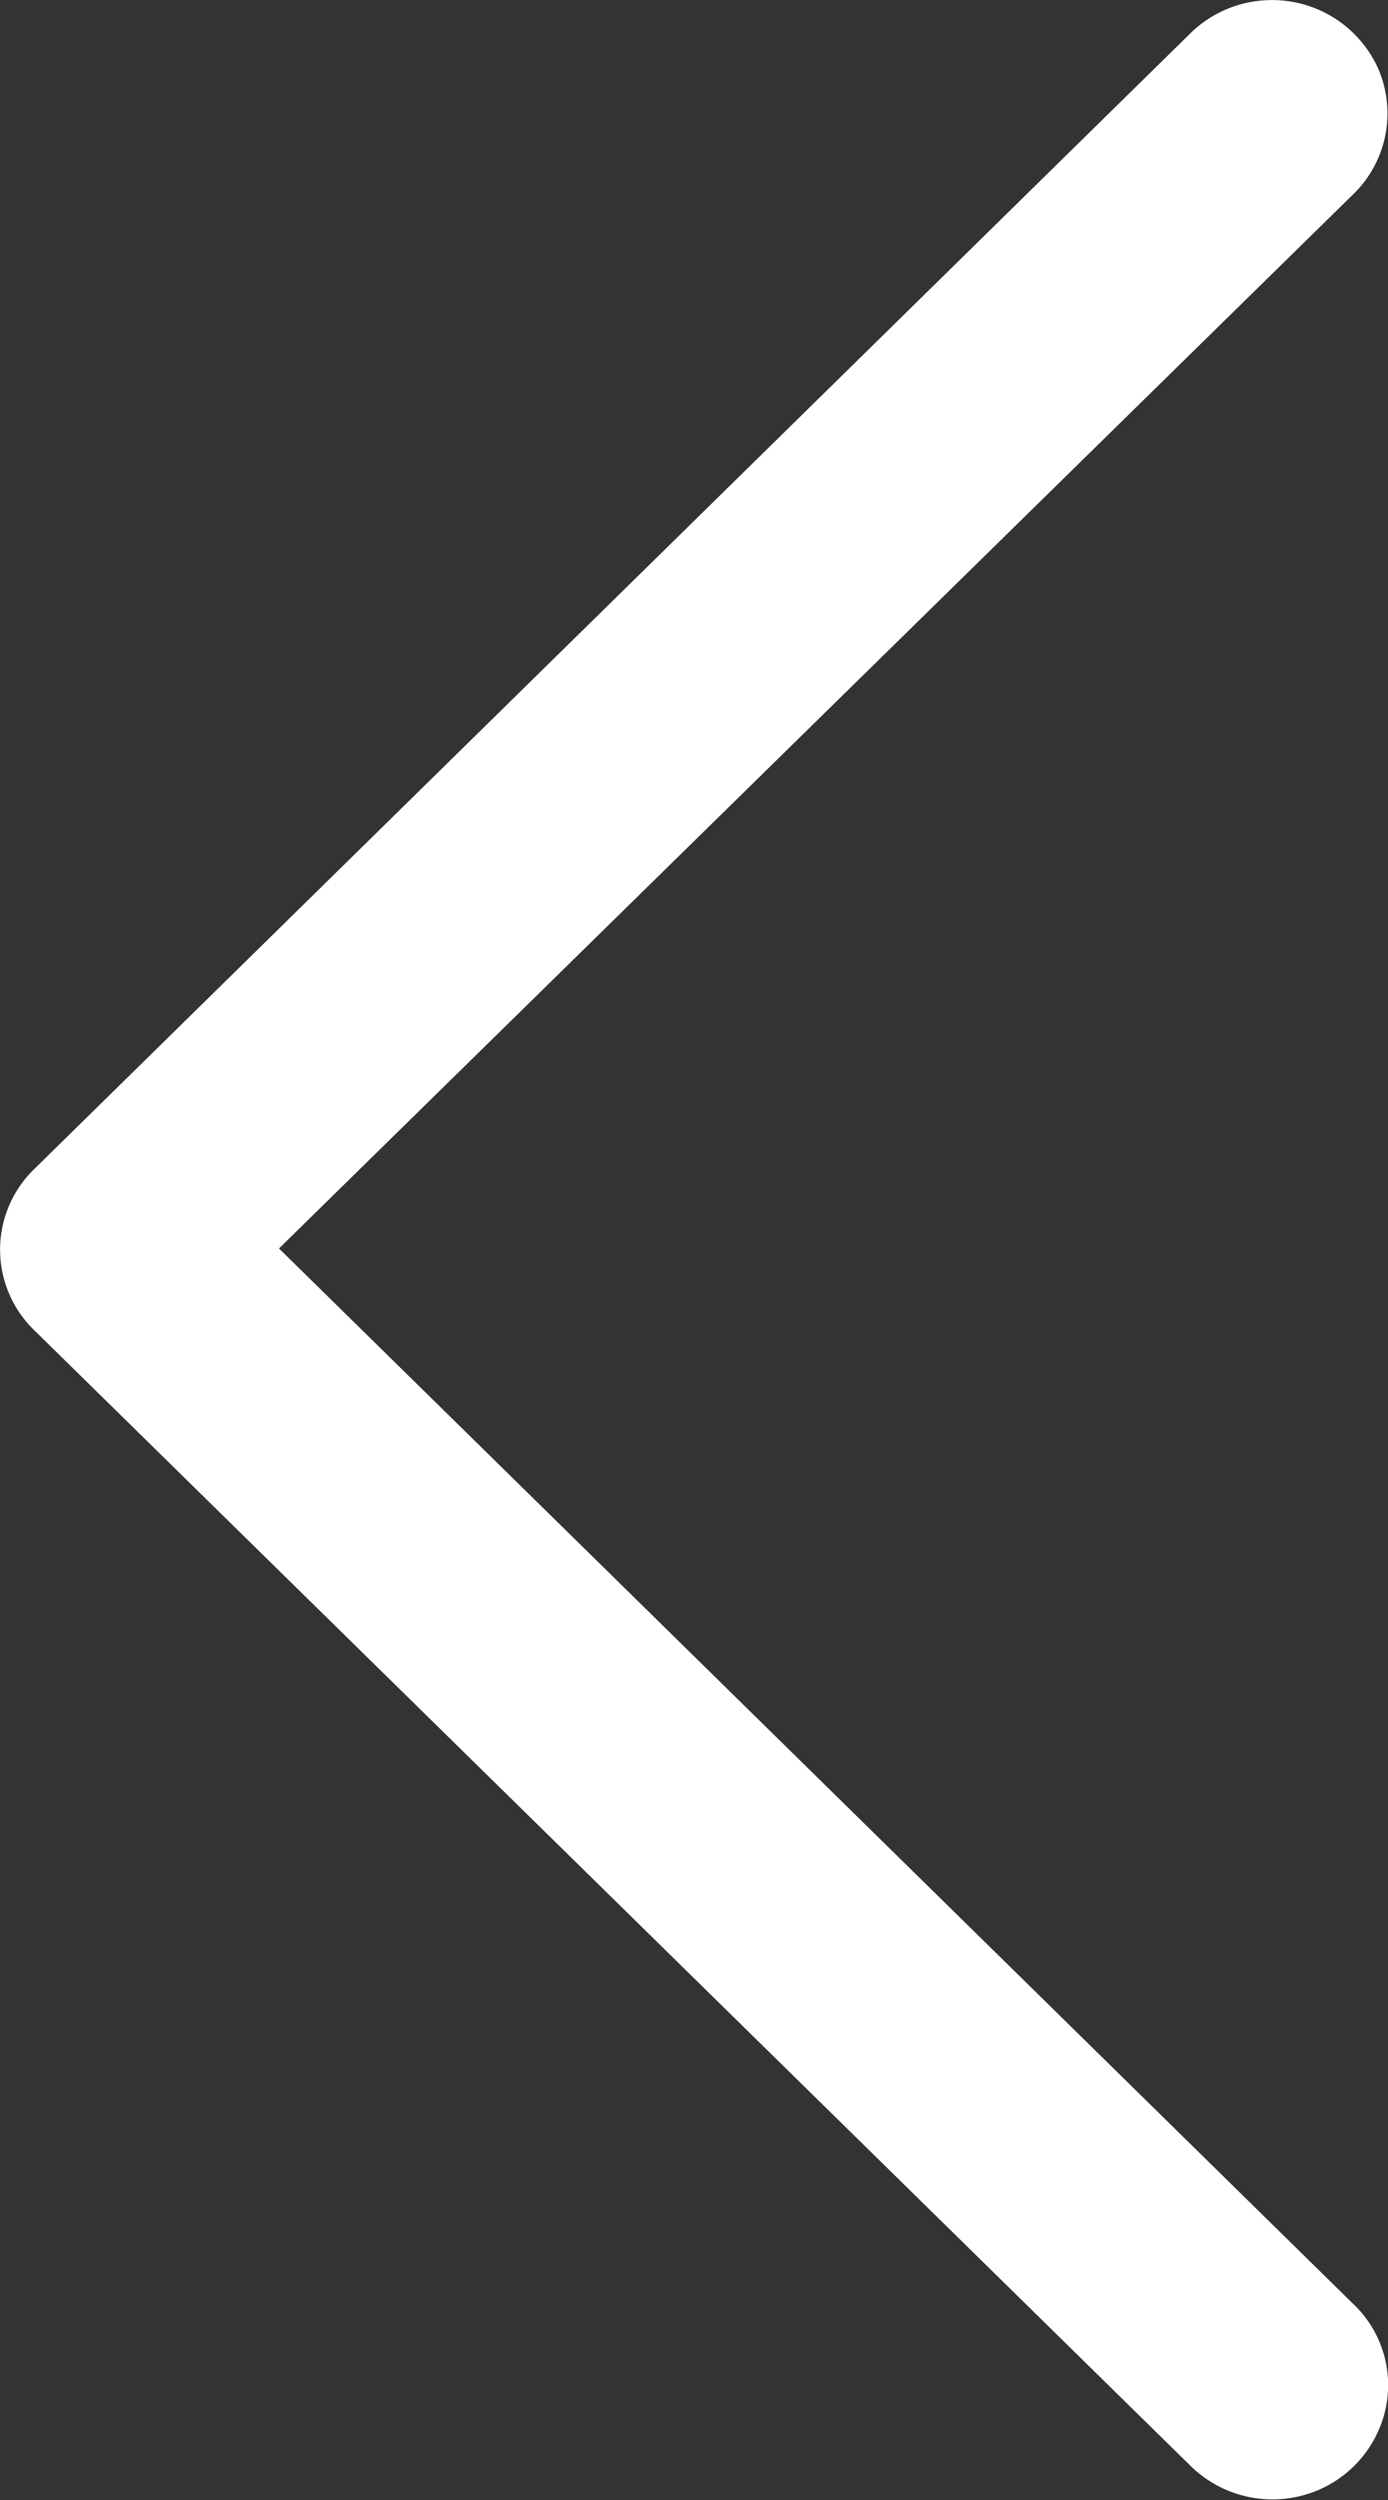 <svg xmlns="http://www.w3.org/2000/svg" width="10" height="18" viewBox="0 0 10 18">
    <rect x="0" y="0" width="10" height="18" fill="#333333" stroke="none"/>
    <g id="prefix__icons8_Back" transform="translate(-12.896 -2.956)">
        <path id="prefix__Path_261" fill="#fff" d="M22.035 2.957a.837.837 0 0 0-.572.248l-8.323 8.171a.807.807 0 0 0 0 1.155l8.323 8.169a.843.843 0 0 0 .811.225.831.831 0 0 0 .595-.586.805.805 0 0 0-.229-.8l-7.734-7.594L22.64 4.36a.811.811 0 0 0 .187-.906.837.837 0 0 0-.792-.497z" data-name="Path 261"/>
    </g>
</svg>
